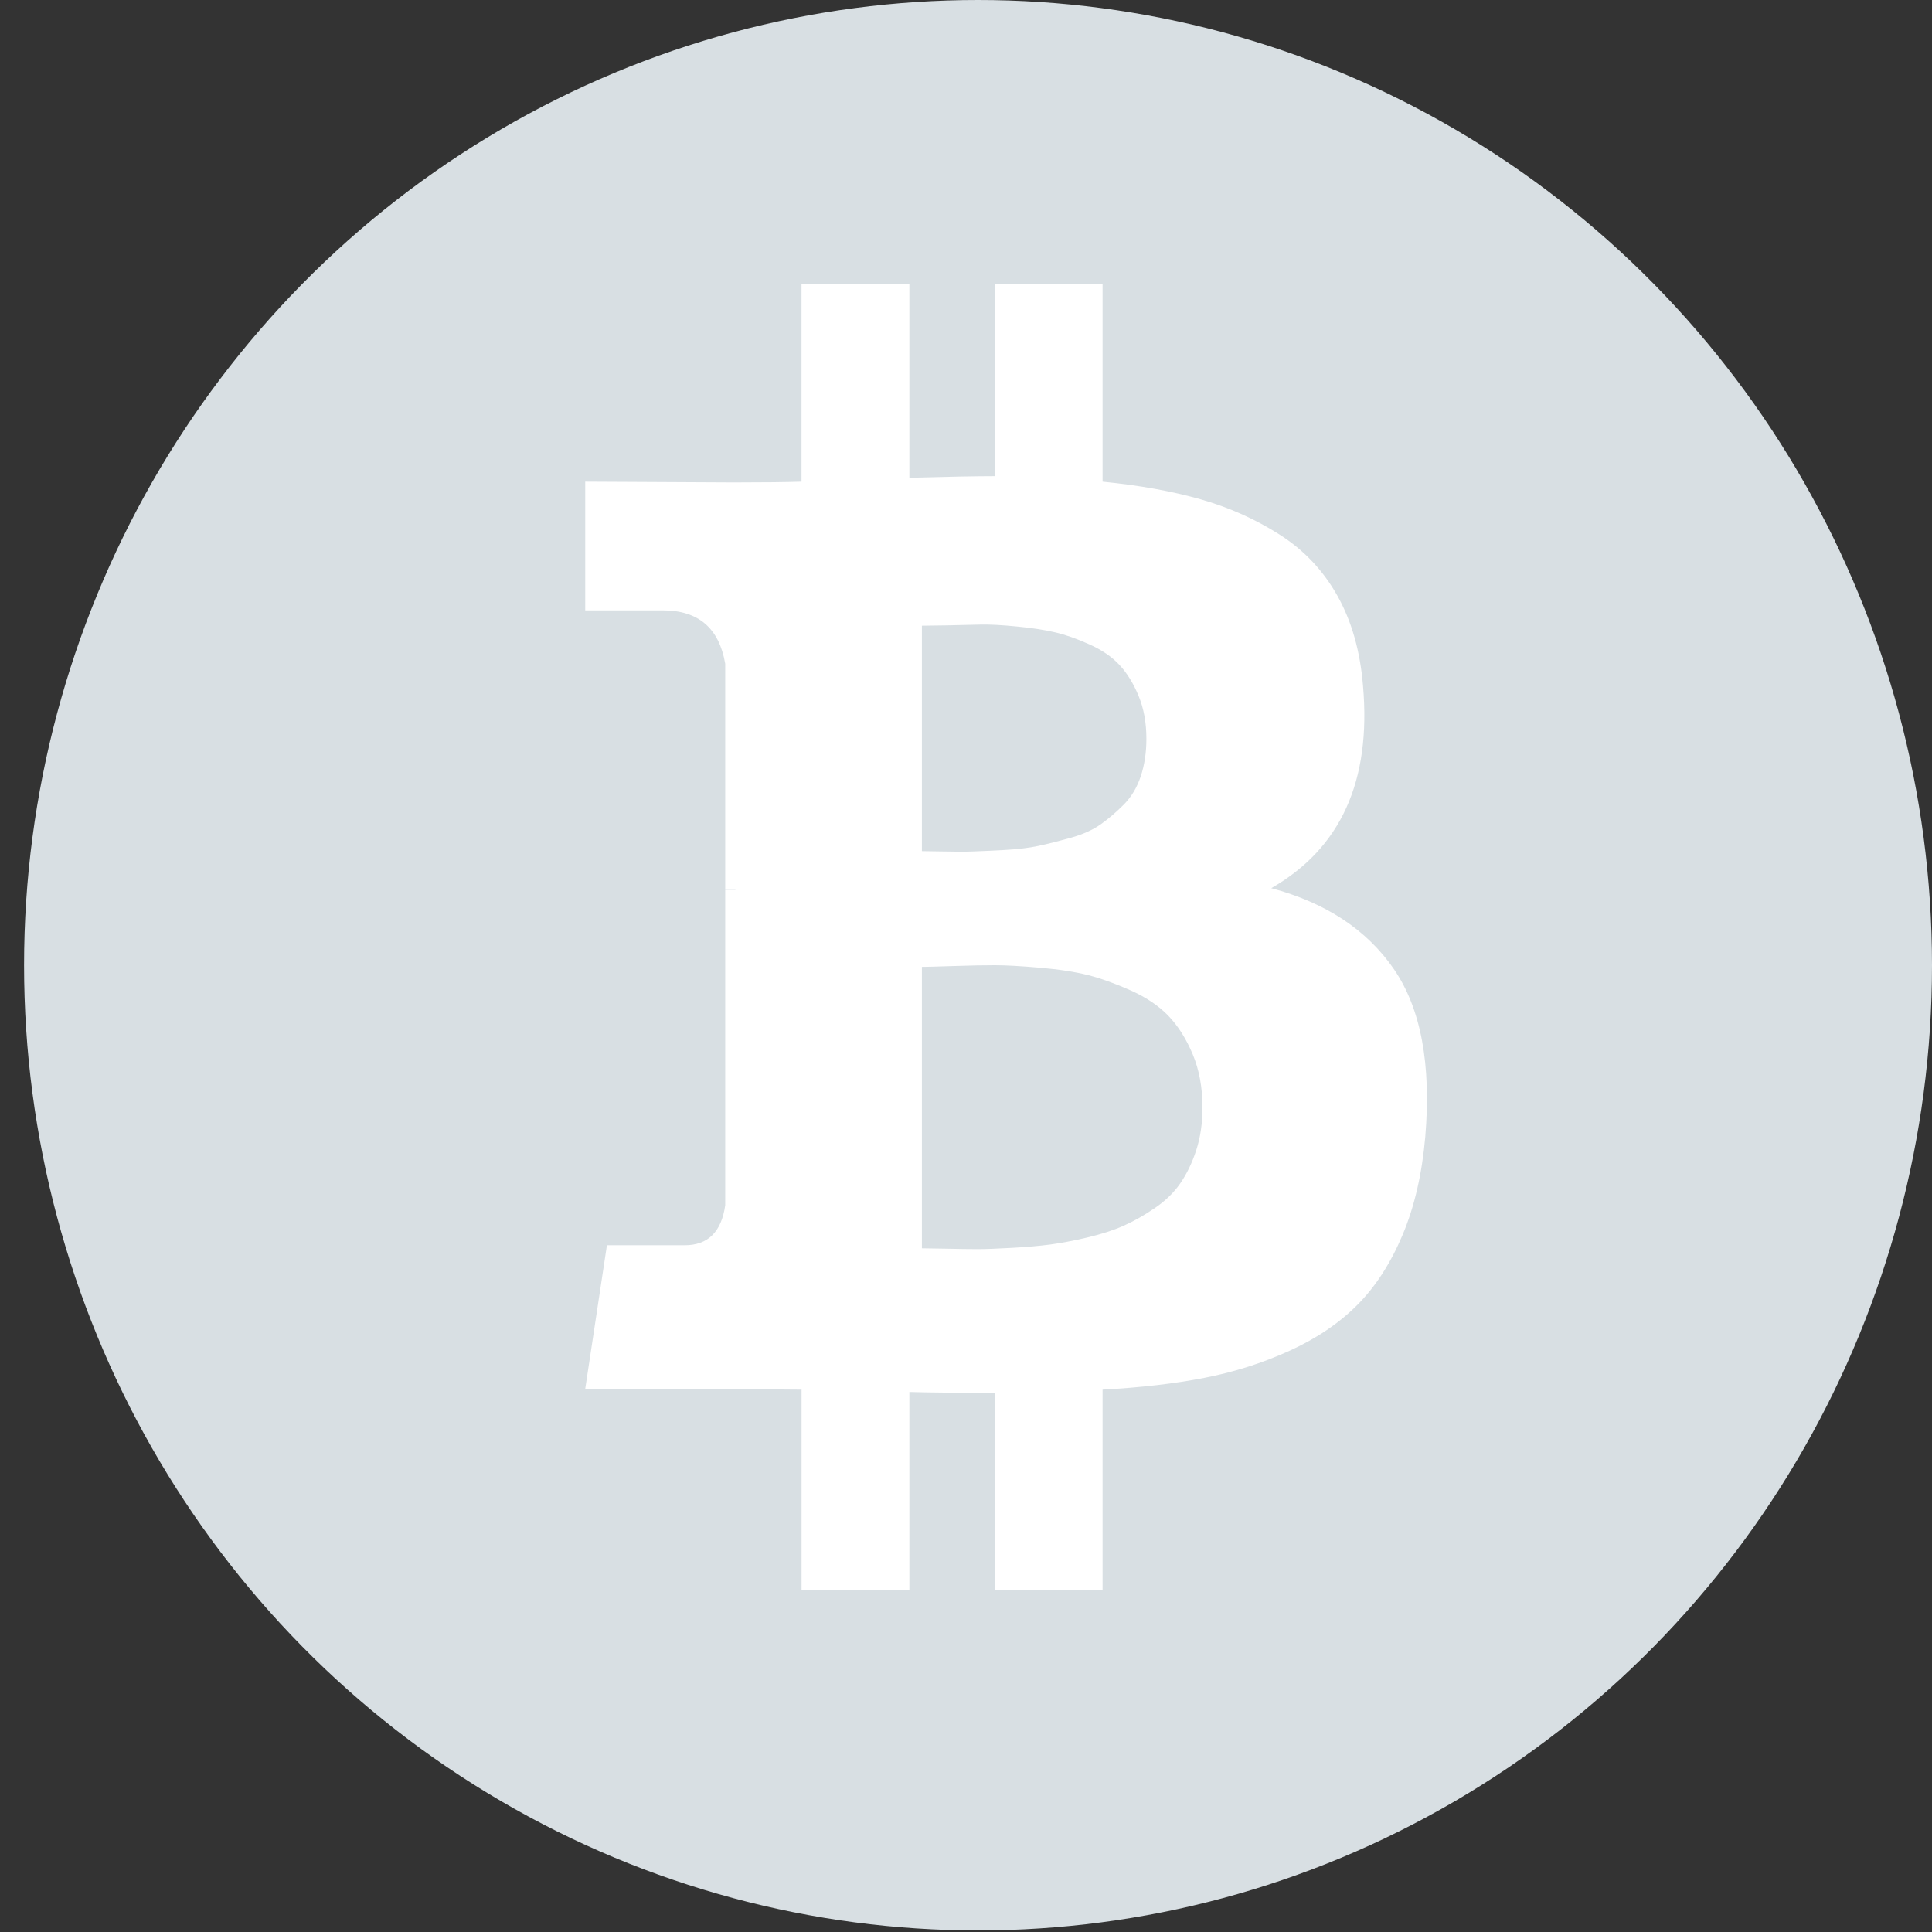 <?xml version="1.0" encoding="UTF-8"?>
<svg width="35px" height="35px" viewBox="0 0 35 35" version="1.1" xmlns="http://www.w3.org/2000/svg" xmlns:xlink="http://www.w3.org/1999/xlink">
    <rect x="0" y="0" width="35" height="35" fill="#333333" stroke="none"/>
    <!-- Generator: Sketch 51.1 (57501) - http://www.bohemiancoding.com/sketch -->
    <title>btc</title>
    <desc>Created with Sketch.</desc>
    <defs></defs>
    <g id="Blog" stroke="none" stroke-width="1" fill="none" fill-rule="evenodd">
        <g id="Blog-Main-1440" transform="translate(-813, -2354)">
            <g id="Footer" transform="translate(0, 2308)">
                <g id="Group" transform="translate(603, 46)">
                    <g id="btc" transform="translate(210, 0)">
                        <ellipse id="Oval-3" fill="#D8DFE3" cx="17.718" cy="17.486" rx="17.282" ry="17.486"></ellipse>
                        <path d="M25.25,17.554 C24.76,16.843 24.02,16.355 23.03,16.09 C24.29,15.369 24.844,14.147 24.692,12.421 C24.641,11.796 24.487,11.254 24.229,10.794 C23.971,10.334 23.622,9.965 23.182,9.685 C22.743,9.405 22.265,9.192 21.749,9.045 C21.234,8.899 20.642,8.792 19.974,8.726 L19.974,5.143 L18.021,5.143 L18.021,8.626 C17.683,8.626 17.167,8.636 16.474,8.655 L16.474,5.143 L14.52,5.143 L14.52,8.726 C14.241,8.735 13.831,8.74 13.29,8.74 L10.602,8.726 L10.602,11.057 L12.009,11.057 C12.652,11.057 13.028,11.38 13.138,12.024 L13.138,16.104 C13.223,16.104 13.29,16.109 13.341,16.119 L13.138,16.119 L13.138,21.834 C13.07,22.317 12.825,22.559 12.403,22.559 L10.995,22.559 L10.602,25.161 L13.138,25.161 C13.299,25.161 13.531,25.163 13.836,25.167 C14.14,25.172 14.368,25.175 14.521,25.175 L14.521,28.8 L16.474,28.8 L16.474,25.217 C16.829,25.227 17.345,25.232 18.021,25.232 L18.021,28.8 L19.974,28.8 L19.974,25.175 C20.668,25.137 21.283,25.066 21.819,24.961 C22.356,24.857 22.87,24.694 23.36,24.471 C23.85,24.248 24.26,23.971 24.59,23.639 C24.92,23.308 25.192,22.886 25.408,22.374 C25.624,21.862 25.761,21.269 25.82,20.596 C25.931,19.279 25.74,18.265 25.25,17.554 Z M16.701,11.335 C16.754,11.335 16.903,11.333 17.149,11.329 C17.394,11.324 17.598,11.32 17.76,11.315 C17.923,11.311 18.142,11.322 18.417,11.349 C18.693,11.375 18.925,11.411 19.114,11.455 C19.303,11.499 19.511,11.572 19.737,11.674 C19.964,11.776 20.145,11.9 20.281,12.047 C20.417,12.193 20.532,12.379 20.626,12.605 C20.72,12.832 20.768,13.091 20.768,13.383 C20.768,13.632 20.734,13.858 20.666,14.062 C20.598,14.266 20.496,14.437 20.36,14.574 C20.224,14.711 20.084,14.831 19.941,14.933 C19.797,15.035 19.614,15.117 19.392,15.179 C19.169,15.241 18.974,15.29 18.808,15.325 C18.642,15.361 18.435,15.385 18.185,15.399 C17.936,15.412 17.747,15.421 17.619,15.425 C17.491,15.43 17.315,15.43 17.092,15.425 C16.869,15.421 16.739,15.419 16.701,15.419 L16.701,11.335 L16.701,11.335 L16.701,11.335 Z M21.672,20.834 C21.597,21.065 21.5,21.266 21.382,21.437 C21.264,21.608 21.108,21.759 20.915,21.889 C20.722,22.02 20.535,22.126 20.354,22.206 C20.173,22.287 19.954,22.357 19.698,22.418 C19.442,22.478 19.217,22.52 19.024,22.546 C18.831,22.571 18.601,22.591 18.332,22.606 C18.065,22.621 17.856,22.629 17.706,22.629 C17.556,22.629 17.367,22.626 17.139,22.621 C16.91,22.616 16.764,22.614 16.701,22.614 L16.701,17.516 C16.764,17.516 16.951,17.511 17.263,17.501 C17.574,17.49 17.828,17.486 18.025,17.486 C18.222,17.486 18.494,17.501 18.841,17.531 C19.187,17.561 19.479,17.606 19.716,17.666 C19.952,17.727 20.21,17.82 20.49,17.945 C20.769,18.071 20.996,18.224 21.169,18.405 C21.343,18.587 21.489,18.818 21.607,19.099 C21.725,19.381 21.784,19.702 21.784,20.064 C21.784,20.346 21.747,20.602 21.672,20.834 Z" id="Shape" fill="#FFFFFF" fill-rule="nonzero"></path>
                    </g>
                </g>
            </g>
        </g>
    </g>
</svg>